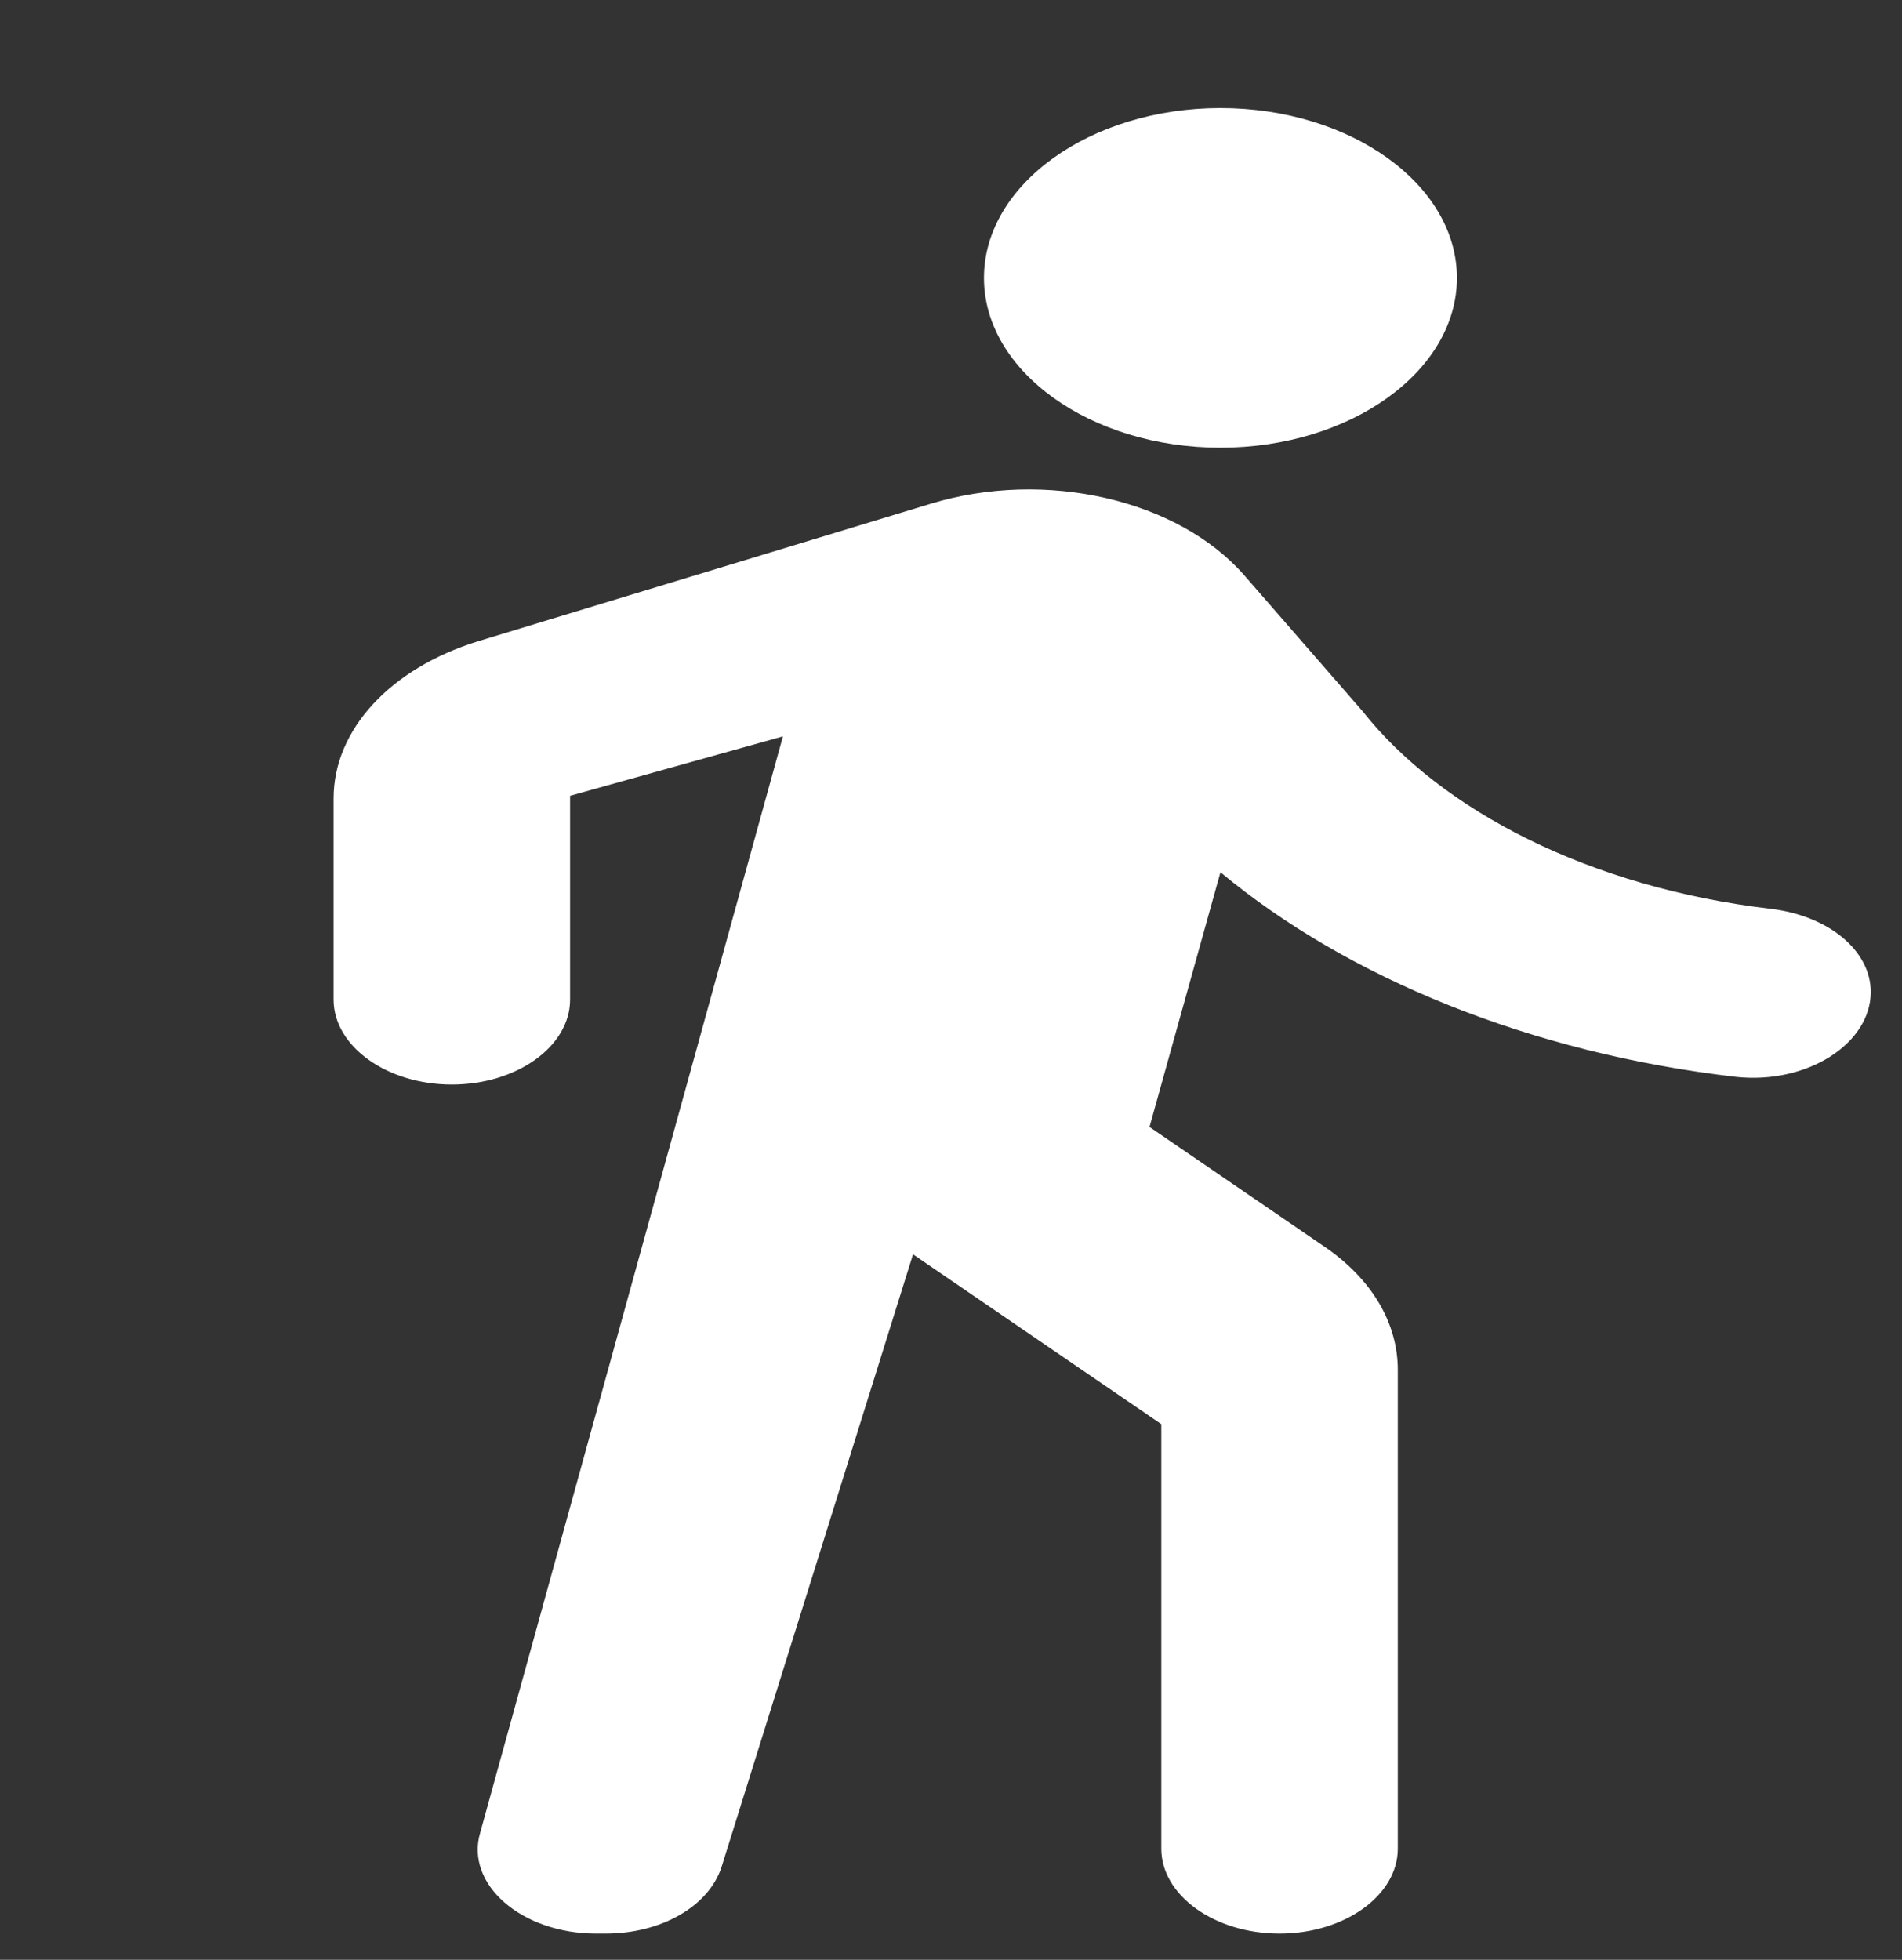 <svg width="33" height="34" viewBox="0 0 33 34" fill="none" xmlns="http://www.w3.org/2000/svg">
<rect x="0" y="0" width="33" height="34" fill="#333333" stroke="none"/>
<path d="M21.175 7.767C23.432 7.767 25.278 6.441 25.278 4.821C25.278 3.201 23.432 1.875 21.175 1.875C18.918 1.875 17.072 3.201 17.072 4.821C17.072 6.441 18.918 7.767 21.175 7.767ZM13.584 12.775L8.332 31.792C8.066 32.691 9.05 33.545 10.343 33.545H10.507C11.471 33.545 12.292 33.074 12.517 32.396L15.841 21.761L20.149 24.707V32.072C20.149 32.882 21.072 33.545 22.201 33.545C23.329 33.545 24.252 32.882 24.252 32.072V23.764C24.252 22.954 23.801 22.188 22.98 21.628L19.944 19.551L21.175 15.132C23.37 16.959 26.55 18.27 30.12 18.682C31.351 18.815 32.458 18.108 32.458 17.209C32.458 16.487 31.72 15.883 30.715 15.766C27.596 15.397 25.011 14.072 23.637 12.334L21.585 9.977C20.436 8.666 18.139 8.135 16.149 8.739L8.291 11.126C6.773 11.597 5.788 12.658 5.788 13.851V17.342C5.788 18.152 6.712 18.815 7.84 18.815C8.968 18.815 9.891 18.152 9.891 17.342V13.806L13.584 12.775Z" fill="white"/>
</svg>
